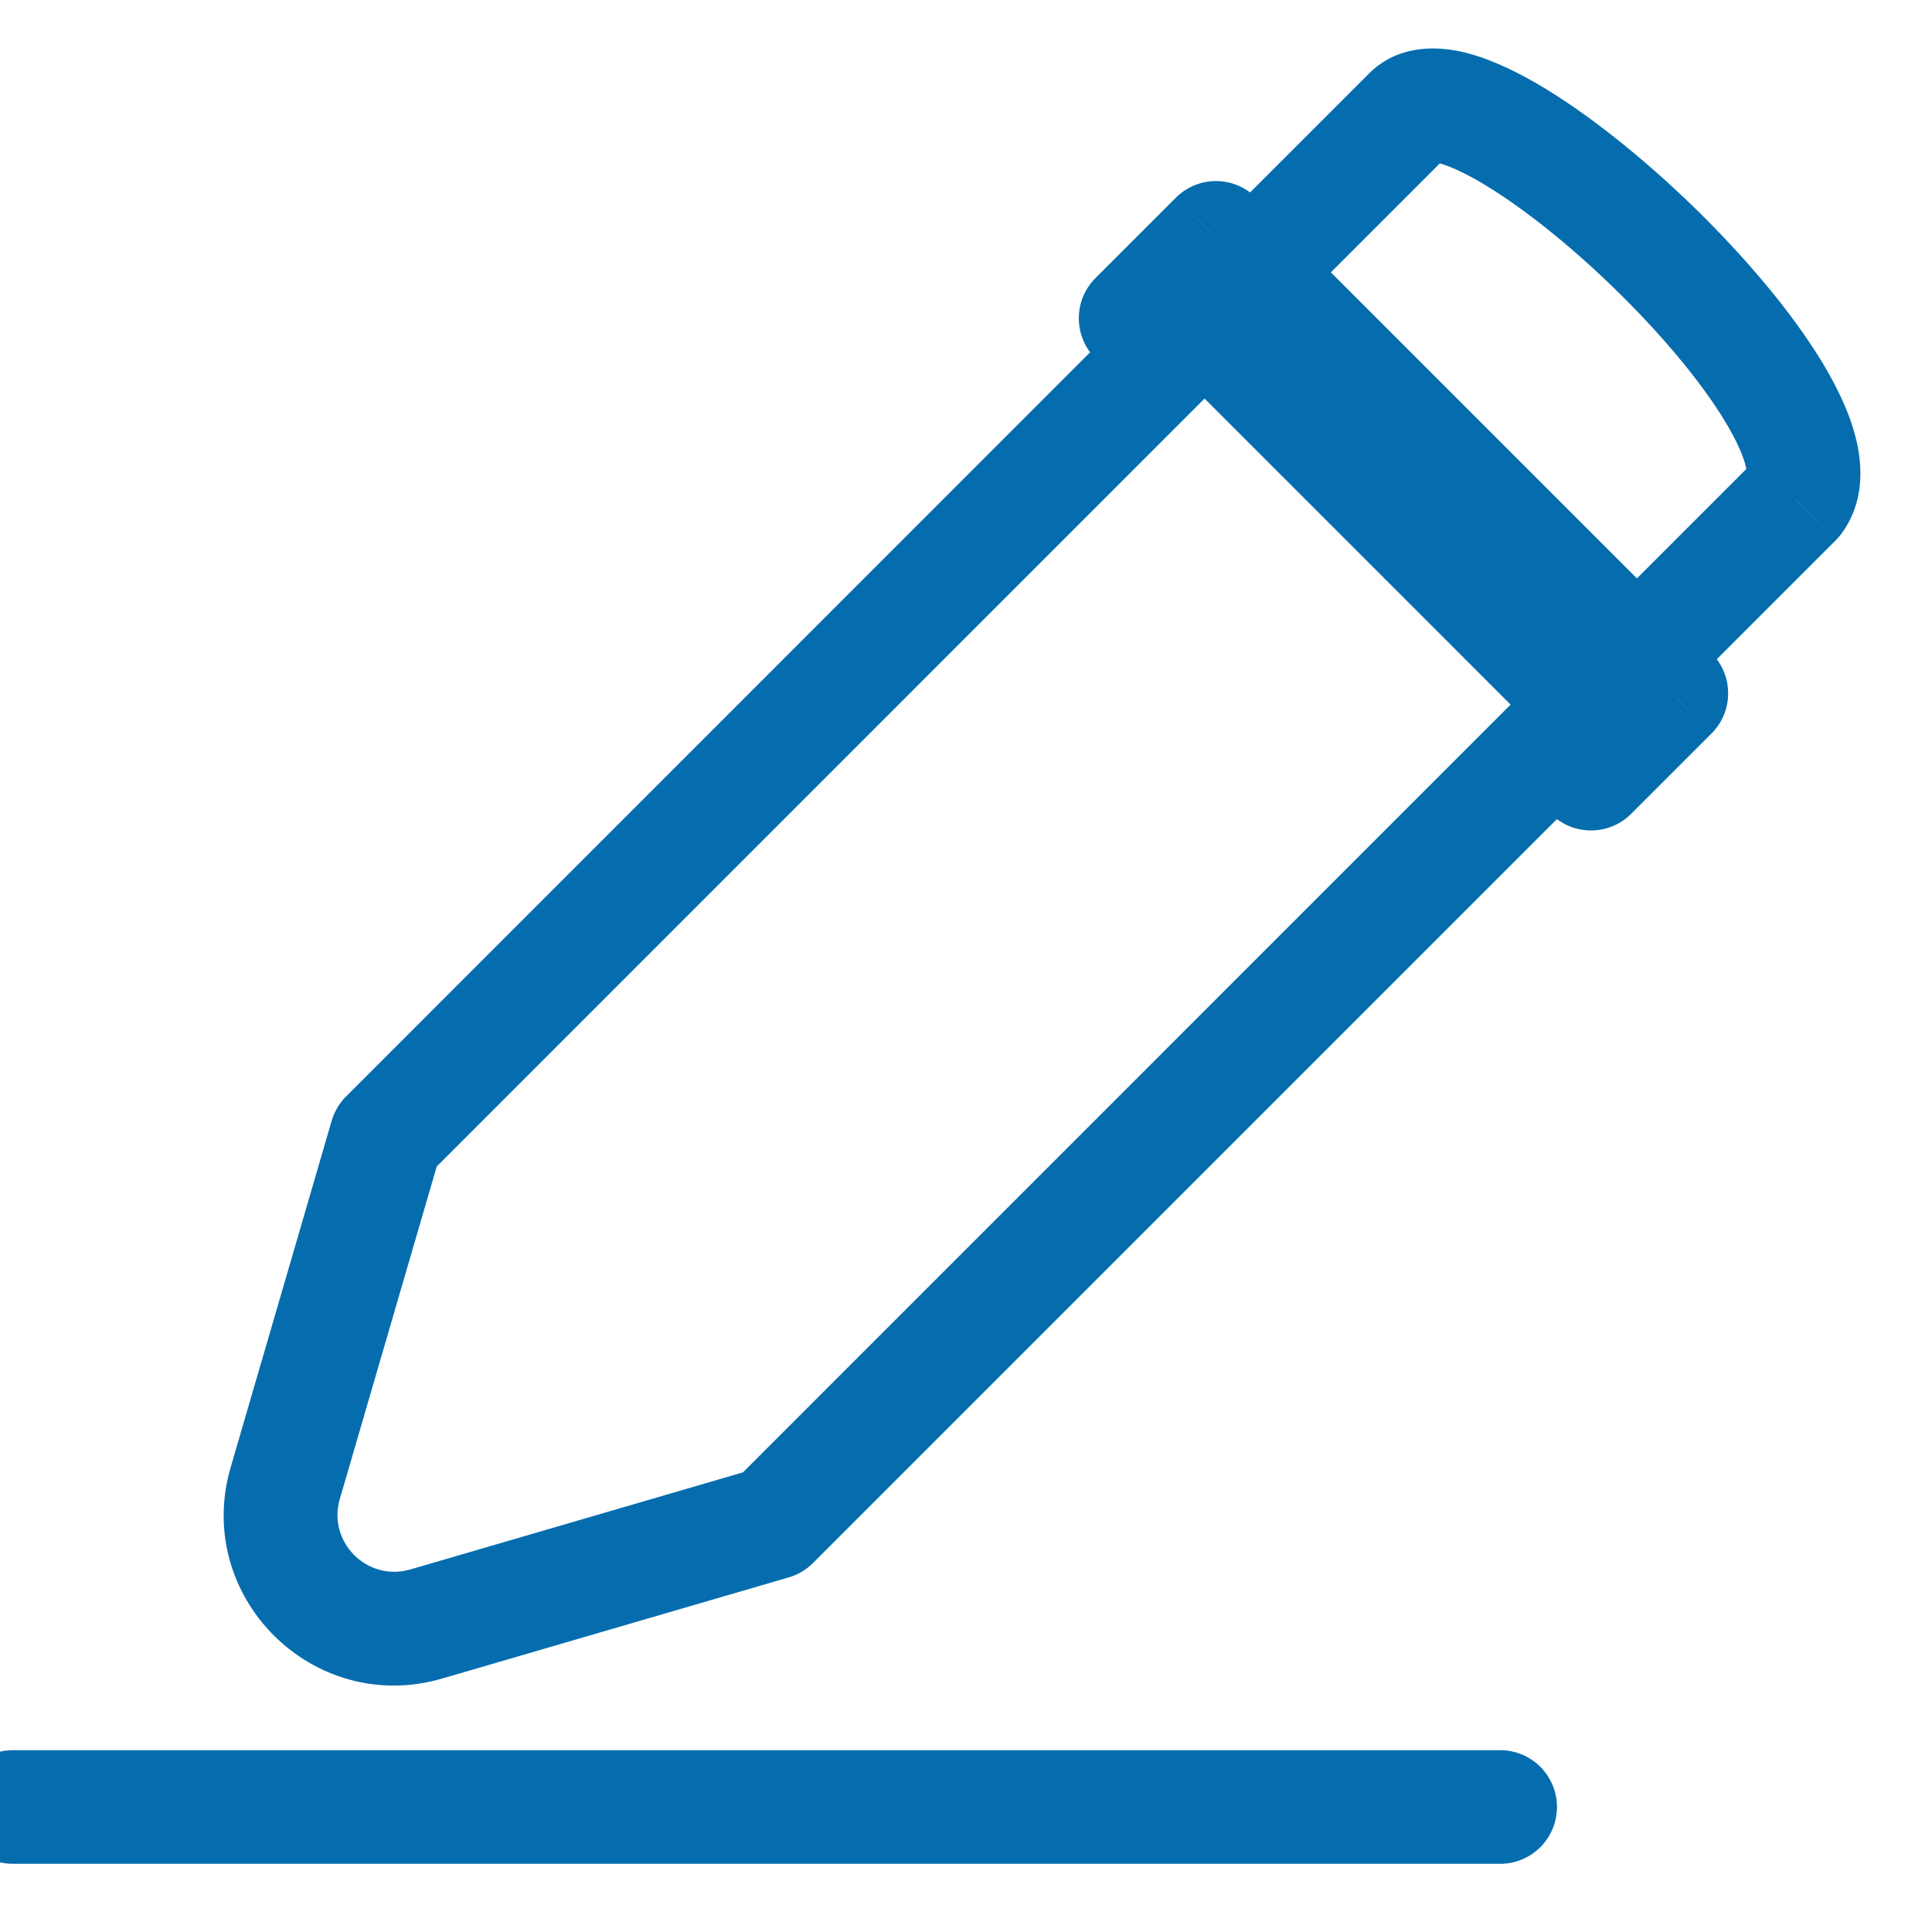 <svg width="17" height="17" viewBox="0 0 17 17" fill="none" xmlns="http://www.w3.org/2000/svg">
<path d="M0.113 15.9H13.2" stroke="#056DAE" stroke-linecap="round" stroke-linejoin="round"/>
<path d="M15.8 4.4L16.153 4.754C16.17 4.737 16.185 4.719 16.2 4.7L15.8 4.4ZM15 5.2L15.353 5.554L15 5.2ZM12.4 1L12.753 1.354V1.354L12.4 1ZM11.6 1.8L11.246 1.447V1.447L11.6 1.8ZM10.7 2.093L11.053 1.74C10.959 1.646 10.832 1.593 10.7 1.593C10.567 1.593 10.44 1.646 10.346 1.74L10.7 2.093ZM9.992 2.8L9.639 2.447C9.444 2.642 9.444 2.959 9.639 3.154L9.992 2.8ZM10.296 3.104L10.649 3.457C10.845 3.262 10.845 2.945 10.649 2.75L10.296 3.104ZM3.399 10L3.046 9.647C2.986 9.706 2.943 9.78 2.919 9.86L3.399 10ZM2.51 13.05L2.03 12.91H2.03L2.51 13.05ZM3.75 14.29L3.61 13.81H3.61L3.75 14.29ZM6.799 13.4L6.939 13.88C7.02 13.857 7.094 13.813 7.153 13.754L6.799 13.4ZM13.696 6.504L14.05 6.15C13.854 5.955 13.538 5.955 13.342 6.15L13.696 6.504ZM13.999 6.807L13.646 7.161C13.841 7.356 14.158 7.356 14.353 7.161L13.999 6.807ZM14.707 6.1L15.06 6.454C15.255 6.259 15.255 5.942 15.06 5.747L14.707 6.1ZM14 6.2L13.646 6.554C13.841 6.749 14.158 6.749 14.353 6.554L14 6.2ZM10.6 2.8L10.246 2.447C10.152 2.54 10.1 2.668 10.1 2.8C10.1 2.933 10.152 3.06 10.246 3.154L10.6 2.8ZM11.053 2.447L11.407 2.093L11.407 2.093L11.053 2.447ZM14.353 5.747L13.999 6.1L13.999 6.1L14.353 5.747ZM15.446 4.047L14.646 4.847L15.353 5.554L16.153 4.754L15.446 4.047ZM12.753 1.354C12.648 1.459 12.549 1.411 12.639 1.43C12.714 1.446 12.841 1.496 13.018 1.598C13.365 1.8 13.795 2.139 14.201 2.534C14.608 2.929 14.964 3.352 15.178 3.706C15.286 3.885 15.343 4.021 15.363 4.11C15.384 4.204 15.35 4.167 15.4 4.1L16.2 4.7C16.4 4.434 16.39 4.122 16.338 3.89C16.285 3.653 16.169 3.412 16.034 3.188C15.76 2.736 15.341 2.247 14.898 1.816C14.454 1.386 13.959 0.988 13.519 0.733C13.302 0.608 13.07 0.5 12.846 0.452C12.637 0.408 12.301 0.392 12.046 0.647L12.753 1.354ZM11.953 2.154L12.753 1.354L12.046 0.647L11.246 1.447L11.953 2.154ZM11.357 2.75L11.953 2.154L11.246 1.447L10.65 2.043L11.357 2.75ZM11.357 2.043L11.053 1.74L10.346 2.447L10.65 2.75L11.357 2.043ZM10.346 1.74L9.639 2.447L10.346 3.154L11.053 2.447L10.346 1.74ZM9.639 3.154L9.942 3.457L10.649 2.75L10.346 2.447L9.639 3.154ZM9.942 2.75L3.046 9.647L3.753 10.354L10.649 3.457L9.942 2.75ZM2.919 9.86L2.03 12.91L2.99 13.19L3.879 10.14L2.919 9.86ZM2.03 12.91C1.698 14.046 2.753 15.101 3.89 14.77L3.61 13.81C3.231 13.92 2.88 13.569 2.99 13.19L2.03 12.91ZM3.89 14.77L6.939 13.88L6.659 12.92L3.61 13.81L3.89 14.77ZM7.153 13.754L14.05 6.857L13.342 6.15L6.446 13.047L7.153 13.754ZM13.342 6.857L13.646 7.161L14.353 6.454L14.05 6.15L13.342 6.857ZM14.353 7.161L15.06 6.454L14.353 5.747L13.646 6.454L14.353 7.161ZM15.06 5.747L14.757 5.443L14.05 6.15L14.353 6.454L15.06 5.747ZM14.646 4.847L14.05 5.443L14.757 6.15L15.353 5.554L14.646 4.847ZM14.05 5.443L13.646 5.847L14.353 6.554L14.757 6.15L14.05 5.443ZM14.353 5.847L10.953 2.447L10.246 3.154L13.646 6.554L14.353 5.847ZM10.953 3.154L11.357 2.75L10.65 2.043L10.246 2.447L10.953 3.154ZM11.407 2.093L11.357 2.043L10.65 2.75L10.7 2.8L11.407 2.093ZM14.707 5.393L11.407 2.093L10.7 2.8L13.999 6.1L14.707 5.393ZM14.757 5.443L14.707 5.393L13.999 6.1L14.05 6.15L14.757 5.443Z" fill="#056DAE"/>
</svg>

